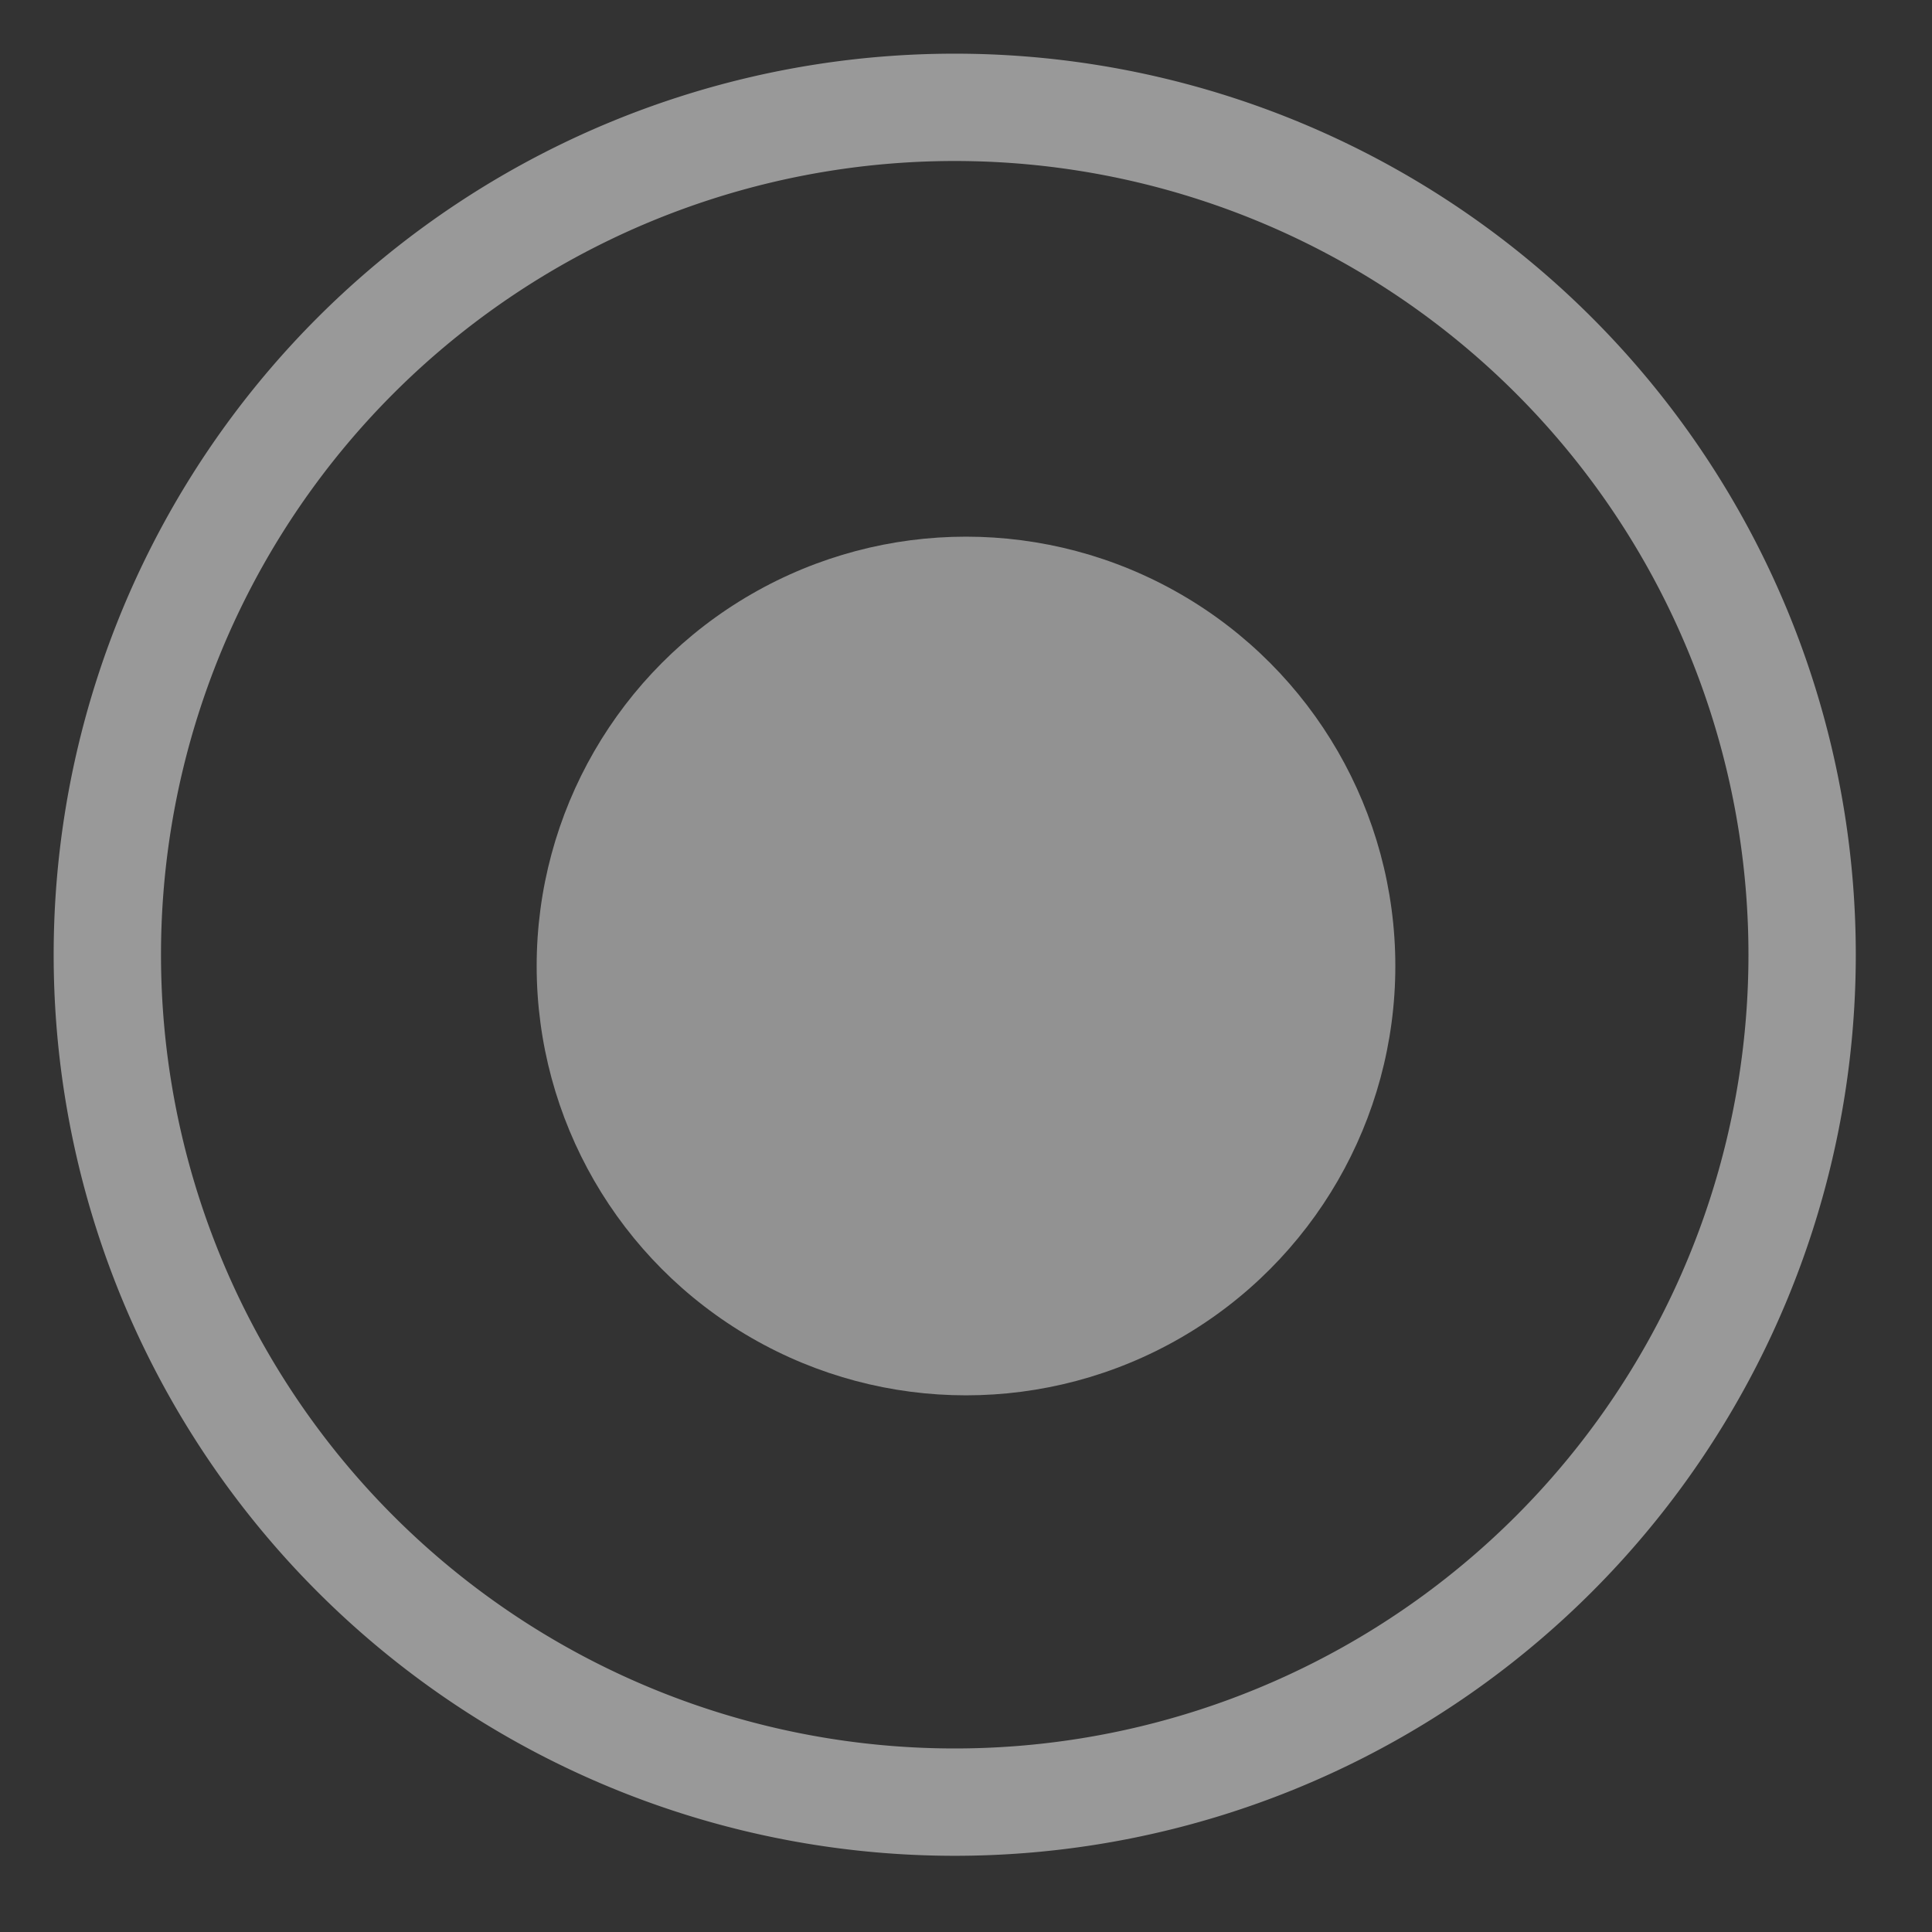 <svg width="18" height="18" viewBox="0 0 18 18" fill="none" xmlns="http://www.w3.org/2000/svg"><rect x="0" y="0" width="18" height="18" fill="#333333" stroke="none"/><circle cx="9" cy="9" r="4" fill="#929292"/><path d="M8.895 16.79a7.895 7.895 0 1 0 0-15.79 7.895 7.895 0 0 0 0 15.79Z" stroke="#fff" stroke-opacity=".5" stroke-linecap="round" stroke-linejoin="round"/></svg>